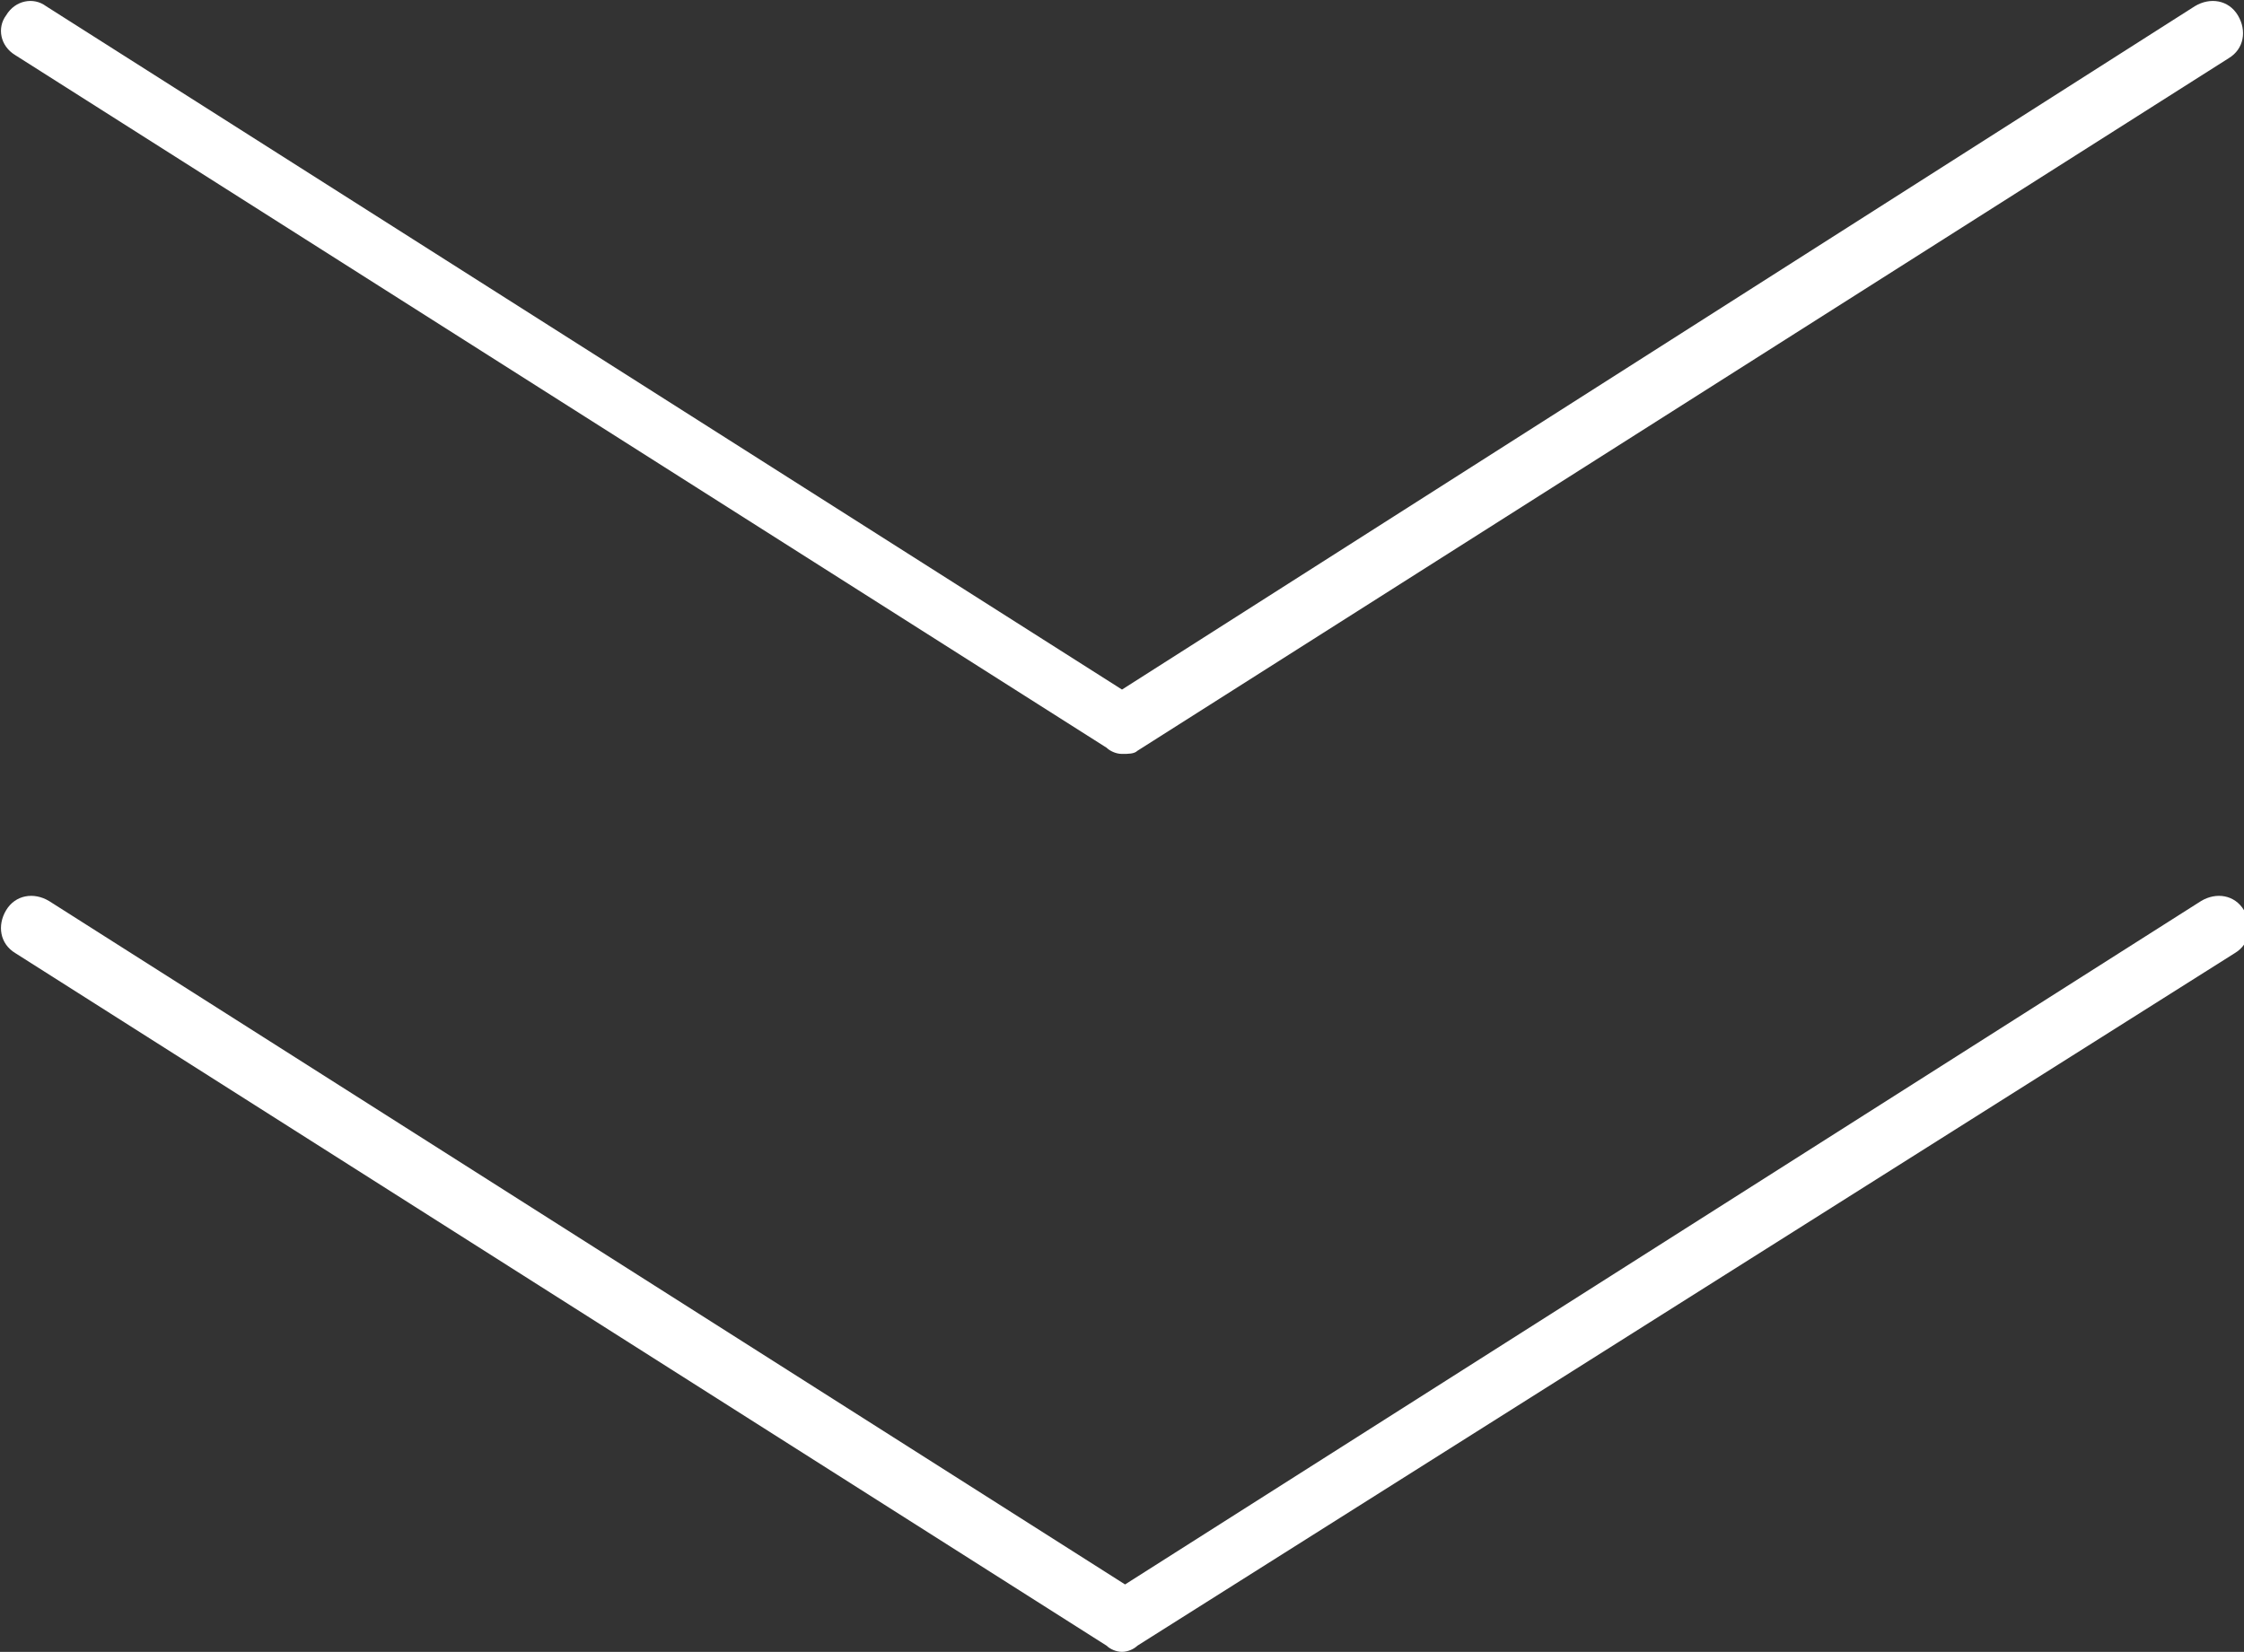 <?xml version="1.0" encoding="utf-8"?>
<!-- Generator: Adobe Illustrator 22.0.1, SVG Export Plug-In . SVG Version: 6.00 Build 0)  -->
<svg version="1.1" id="Layer_1" xmlns="http://www.w3.org/2000/svg" xmlns:xlink="http://www.w3.org/1999/xlink" x="0px" y="0px"
	 viewBox="0 0 73.2 53.9" style="enable-background:new 0 0 73.2 53.9;" xml:space="preserve">
<rect x="0" y="0" width="73.2" height="53.9" fill="#333333" stroke="none"/>
<style type="text/css">
	.st0{fill:#FFFFFF;enable-background:new    ;}
</style>
<g>
	<path class="st0" d="M36.6,53.9c-0.2,0-0.4-0.1-0.5-0.2L0.5,31.1c-0.5-0.3-0.6-0.9-0.3-1.4s0.9-0.6,1.4-0.3l35.1,22.3l35.1-22.3
		c0.5-0.3,1.1-0.2,1.4,0.3s0.2,1.1-0.3,1.4L37.1,53.7C37,53.8,36.8,53.9,36.6,53.9z"/>
	<path class="st0" d="M36.6,24.6c-0.2,0-0.4-0.1-0.5-0.2L0.5,1.8C0,1.5-0.1,0.9,0.2,0.5C0.5,0,1.1-0.1,1.5,0.2l35.1,22.3l35-22.3
		C72.1-0.1,72.7,0,73,0.5s0.2,1.1-0.3,1.4L37.1,24.5C37,24.6,36.8,24.6,36.6,24.6z"/>
</g>
</svg>
